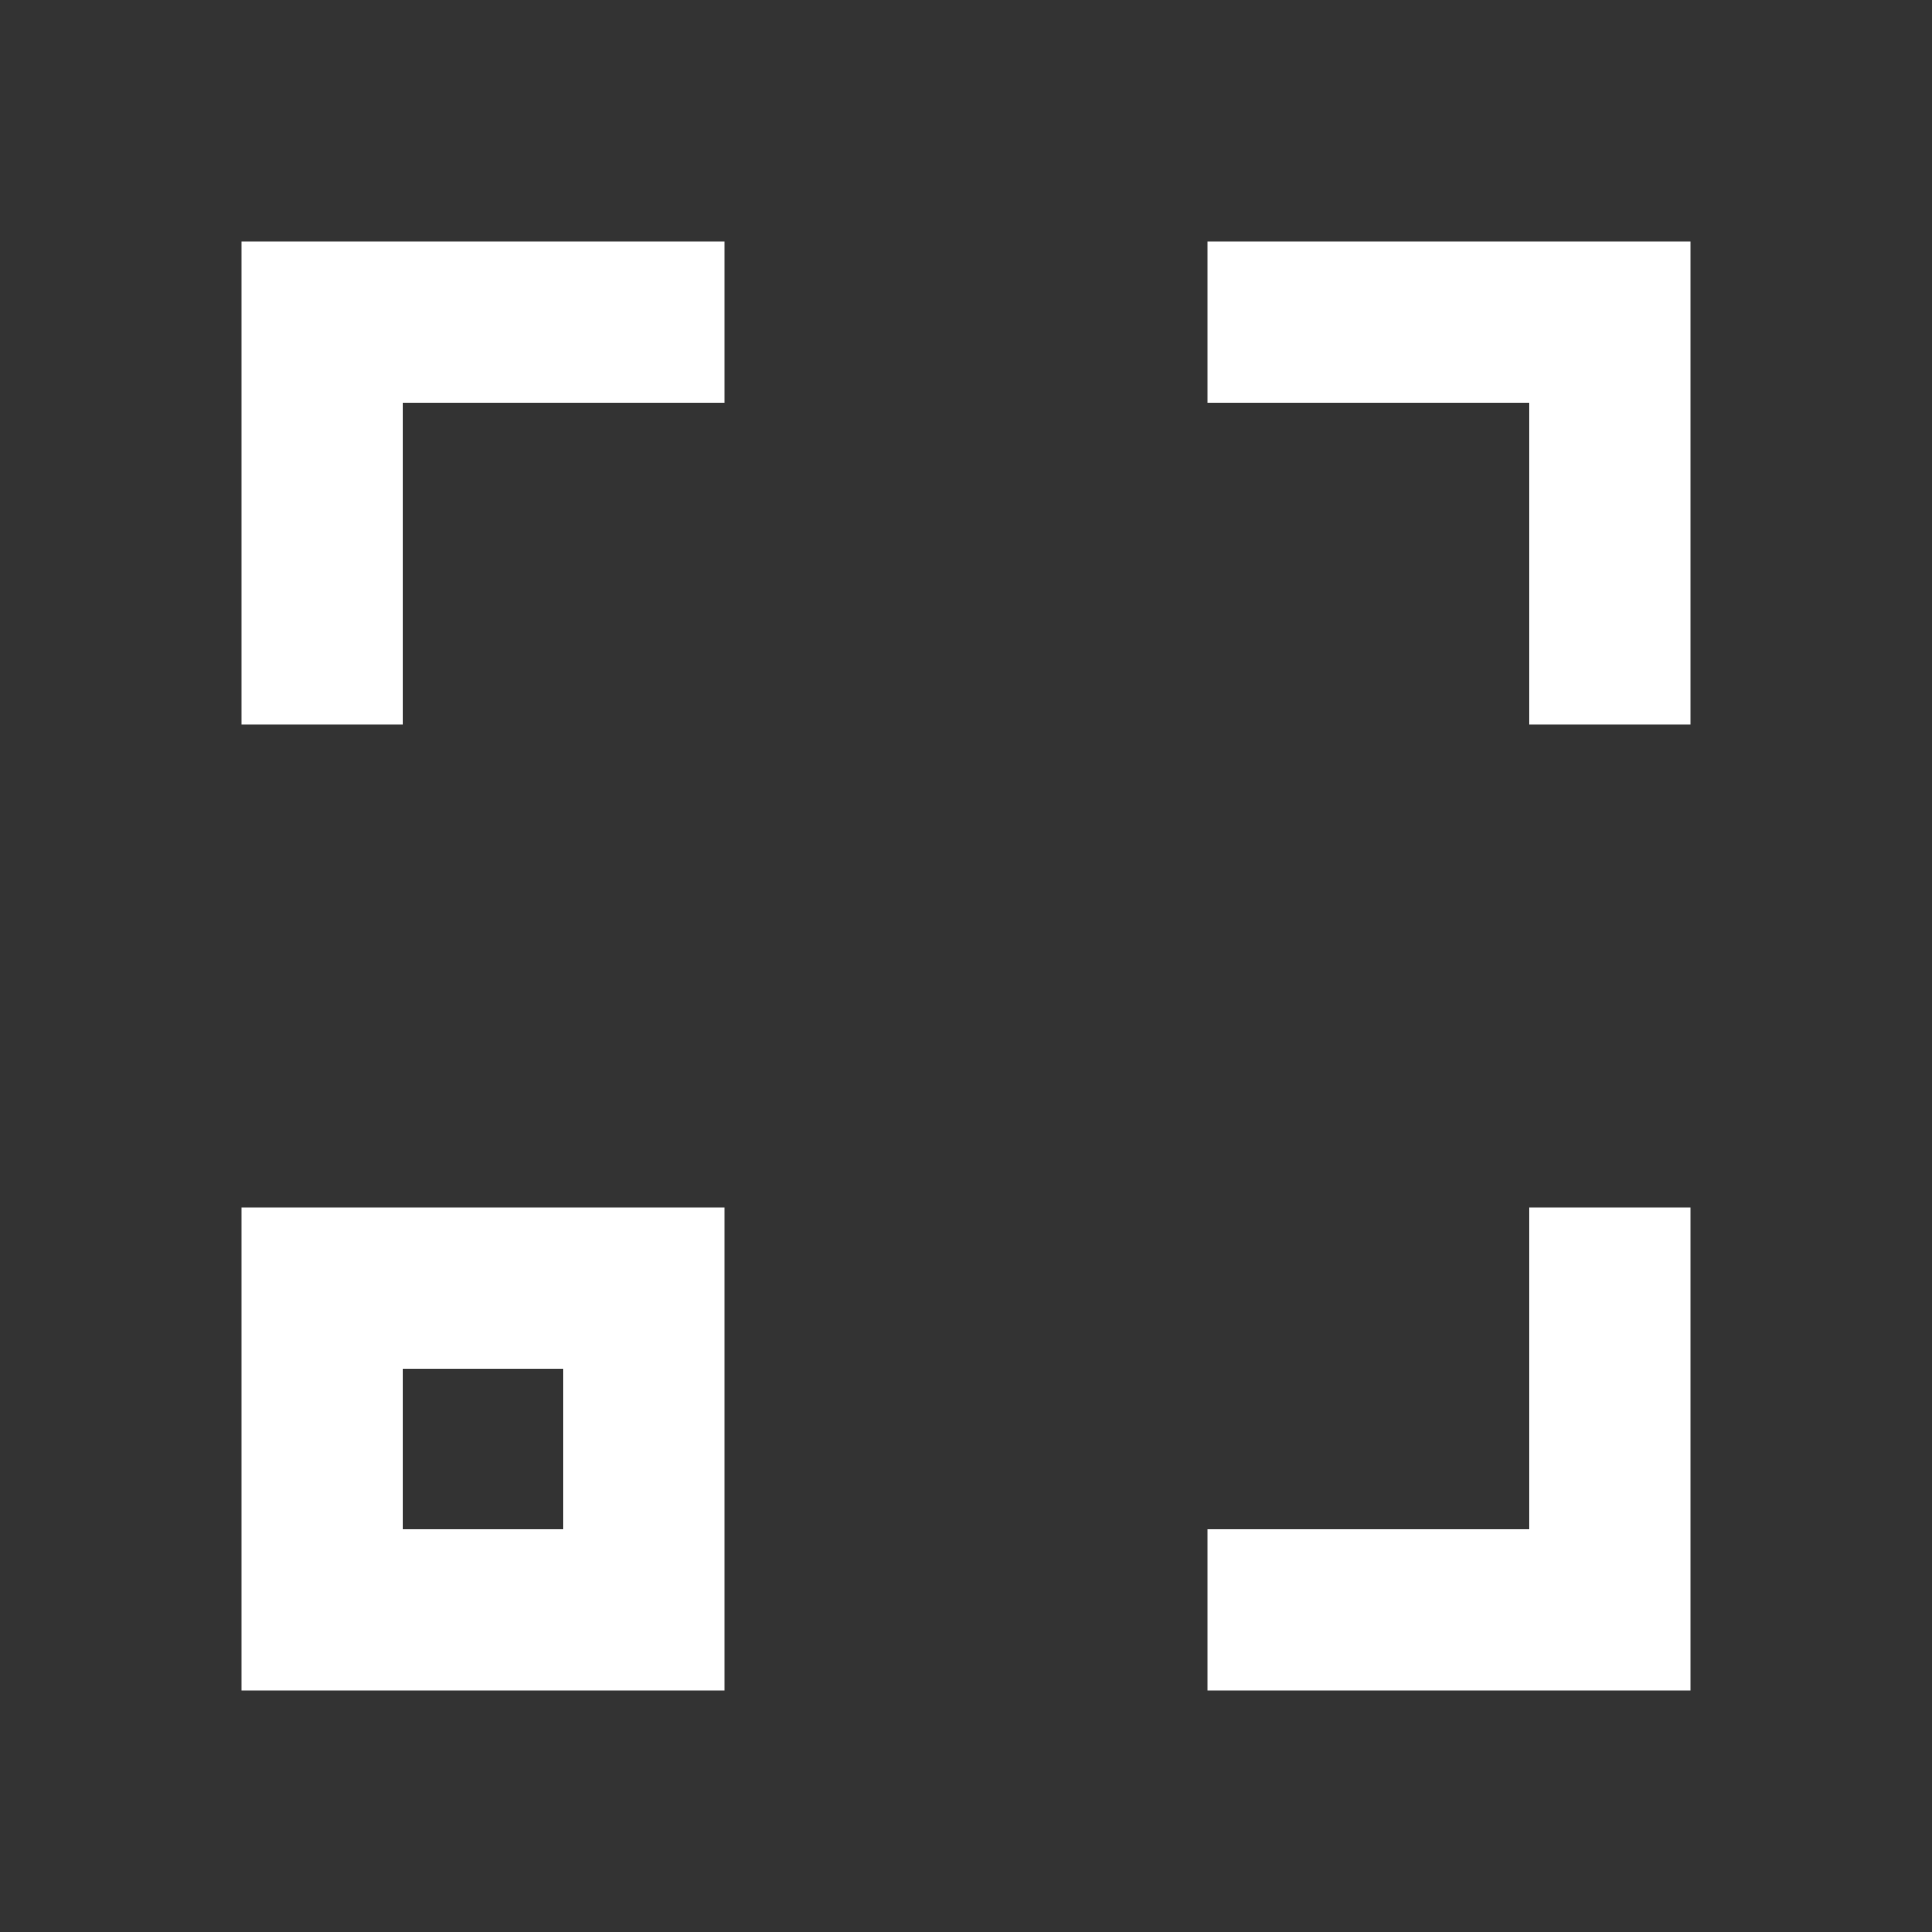 <svg width="512" height="512" viewBox="0 0 512 512" fill="none" xmlns="http://www.w3.org/2000/svg">
<rect x="0" y="0" width="512" height="512" fill="#333333" stroke="none"/>
<path d="M448 192V64H320V106.667H405.333V192H448ZM106.667 192V106.667H192V64H64V192H106.667ZM448 448V320H405.333V405.333H320V448H448ZM192 448V320H64V448H192ZM149.333 405.333H106.667V362.667H149.333V405.333Z" fill="white"/>
</svg>
